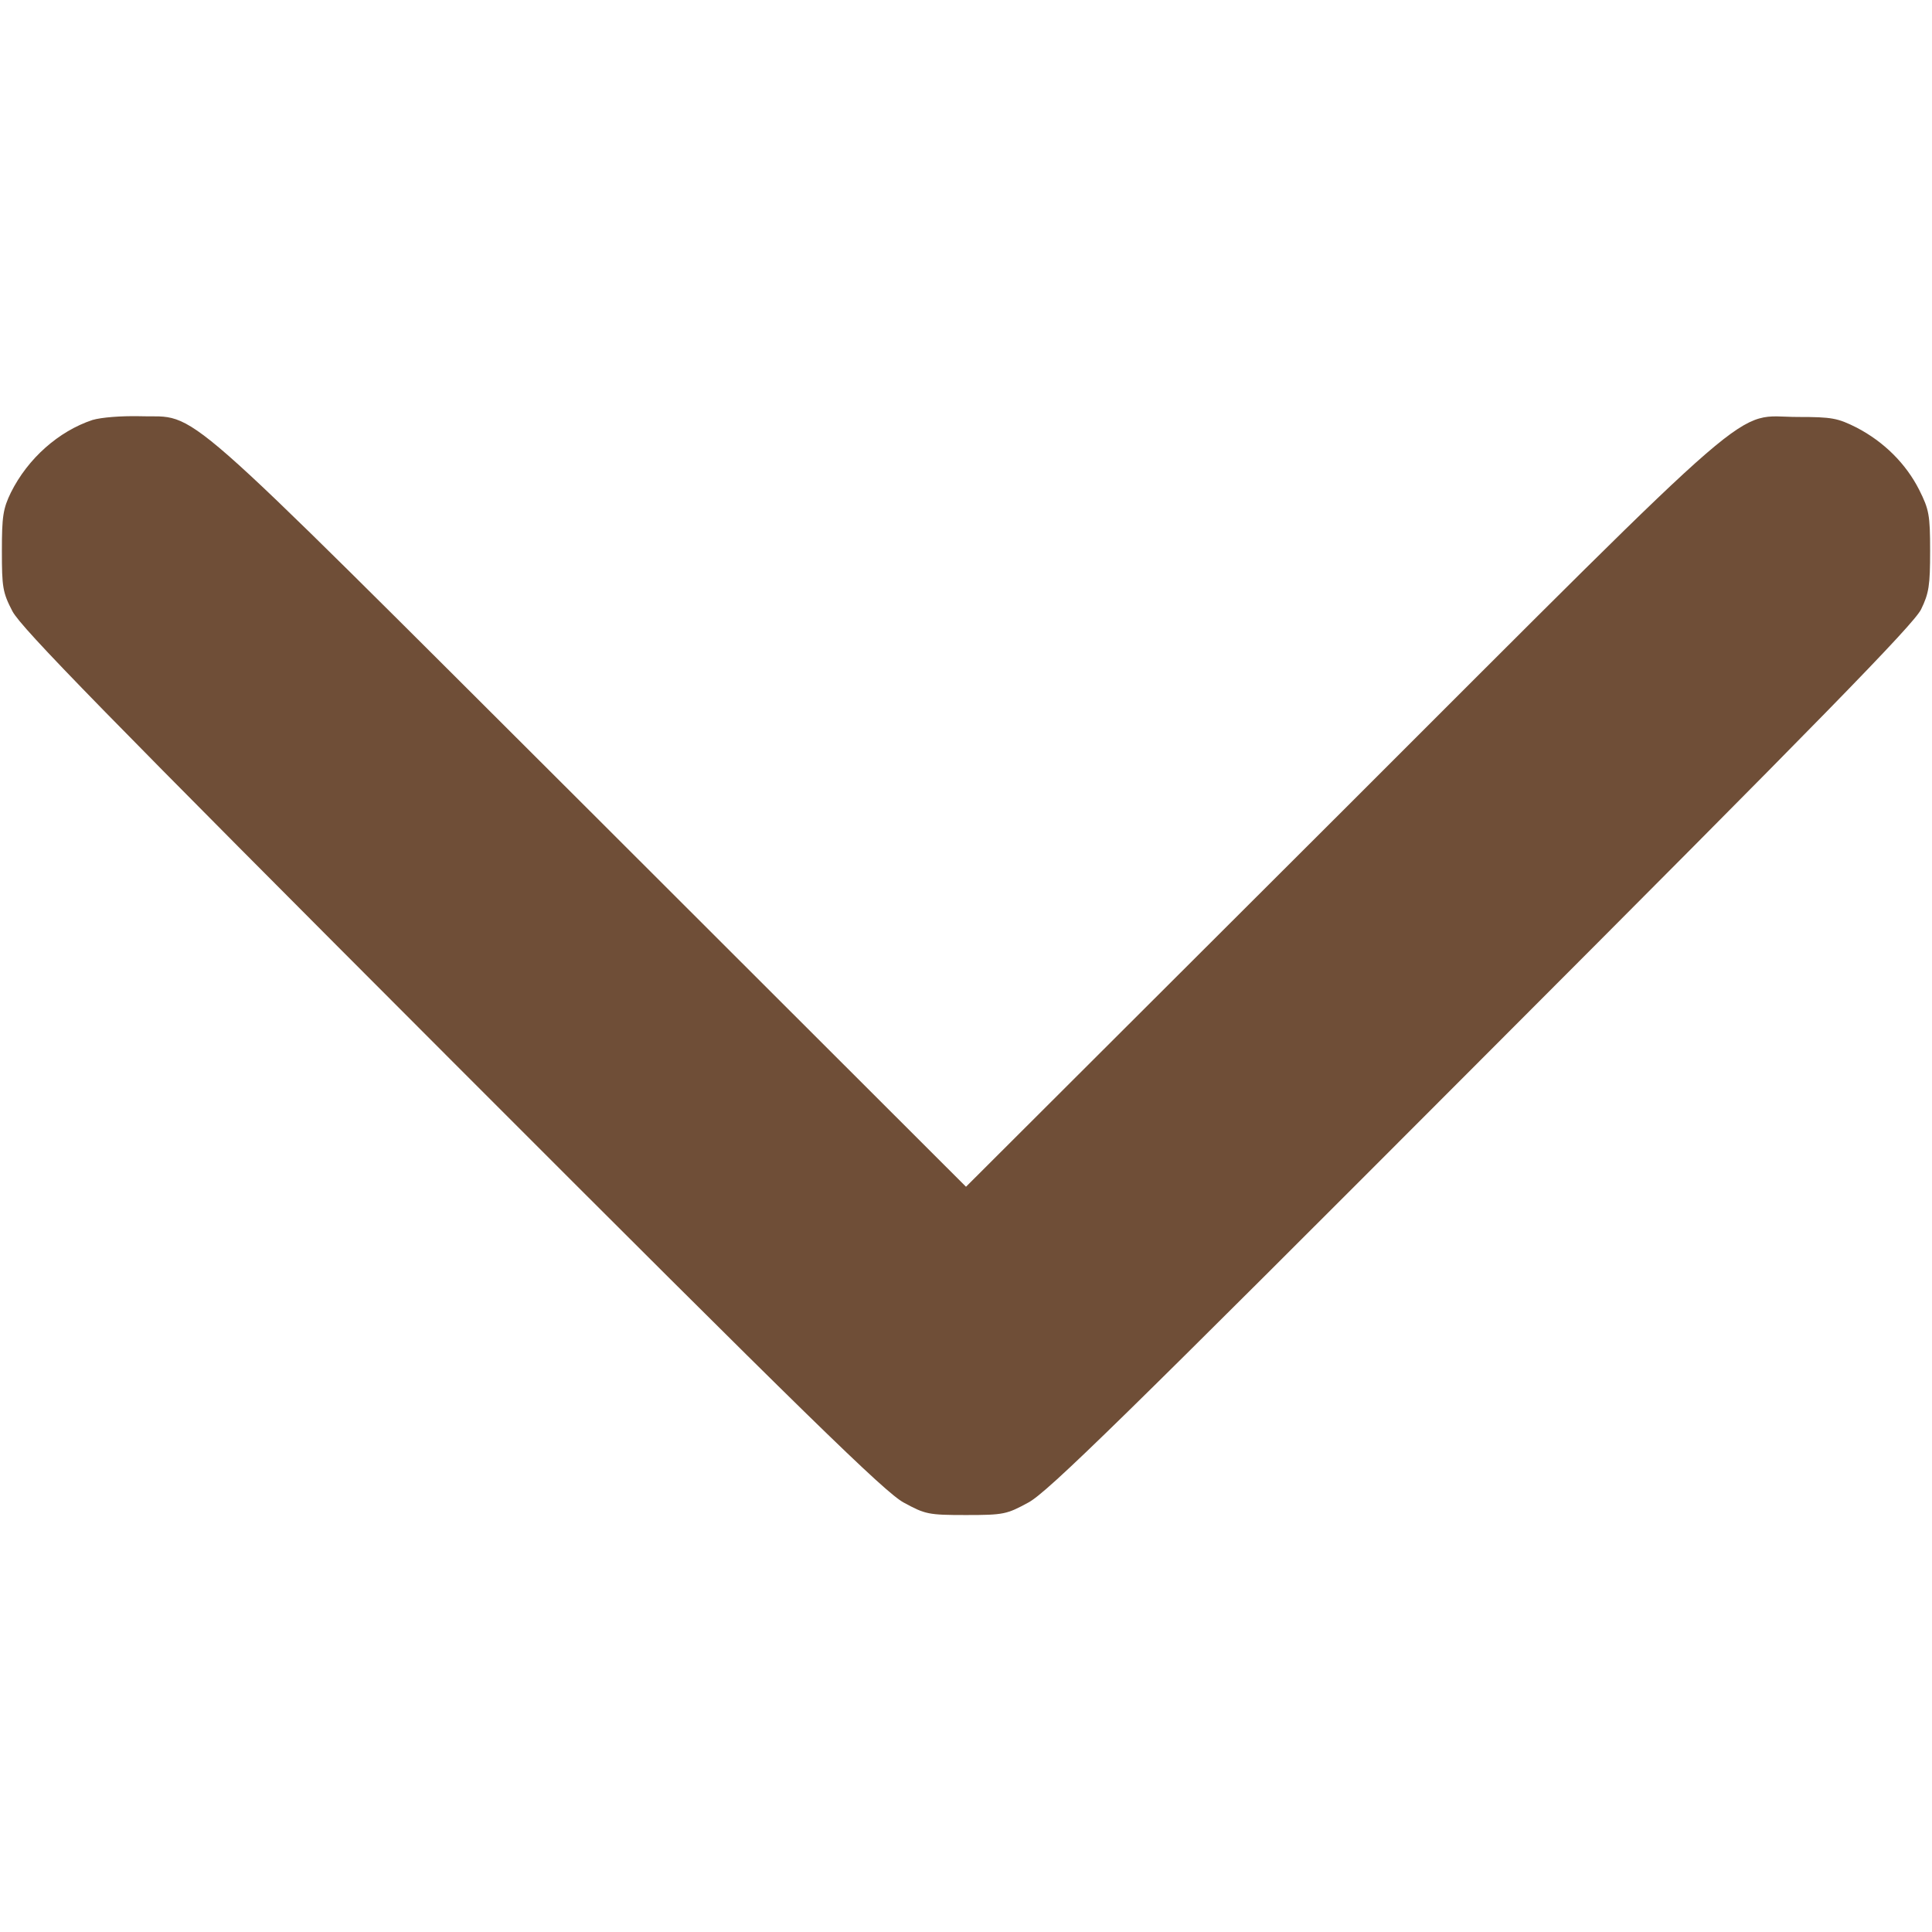 <?xml version="1.0" standalone="no"?>
<!DOCTYPE svg PUBLIC "-//W3C//DTD SVG 20010904//EN"
 "http://www.w3.org/TR/2001/REC-SVG-20010904/DTD/svg10.dtd">
<svg version="1.0" xmlns="http://www.w3.org/2000/svg"
 width="10pt" height="10pt" viewBox="0 0 512 512"
 preserveAspectRatio="xMidYMid meet">

<g transform="translate(0,512) scale(0.1,-0.1)"
fill="#6f4e37" stroke="none">
<path d="M245 4007 c-90 -30 -171 -102 -216 -192 -21 -43 -24 -64 -24 -155 0
-96 2 -110 28 -160 24 -45 242 -268 1165 -1192 944 -945 1147 -1143 1197
-1170 57 -31 65 -33 165 -33 100 0 108 2 165 33 51 27 252 224 1201 1175 905
906 1145 1152 1165 1192 21 43 24 64 24 155 0 96 -3 110 -29 162 -35 69 -93
127 -166 165 -50 25 -65 28 -155 28 -175 0 -75 87 -1207 -1044 l-998 -996
-997 996 c-1121 1118 -1032 1041 -1193 1046 -50 1 -101 -3 -125 -10z"/>
</g>
</svg>

